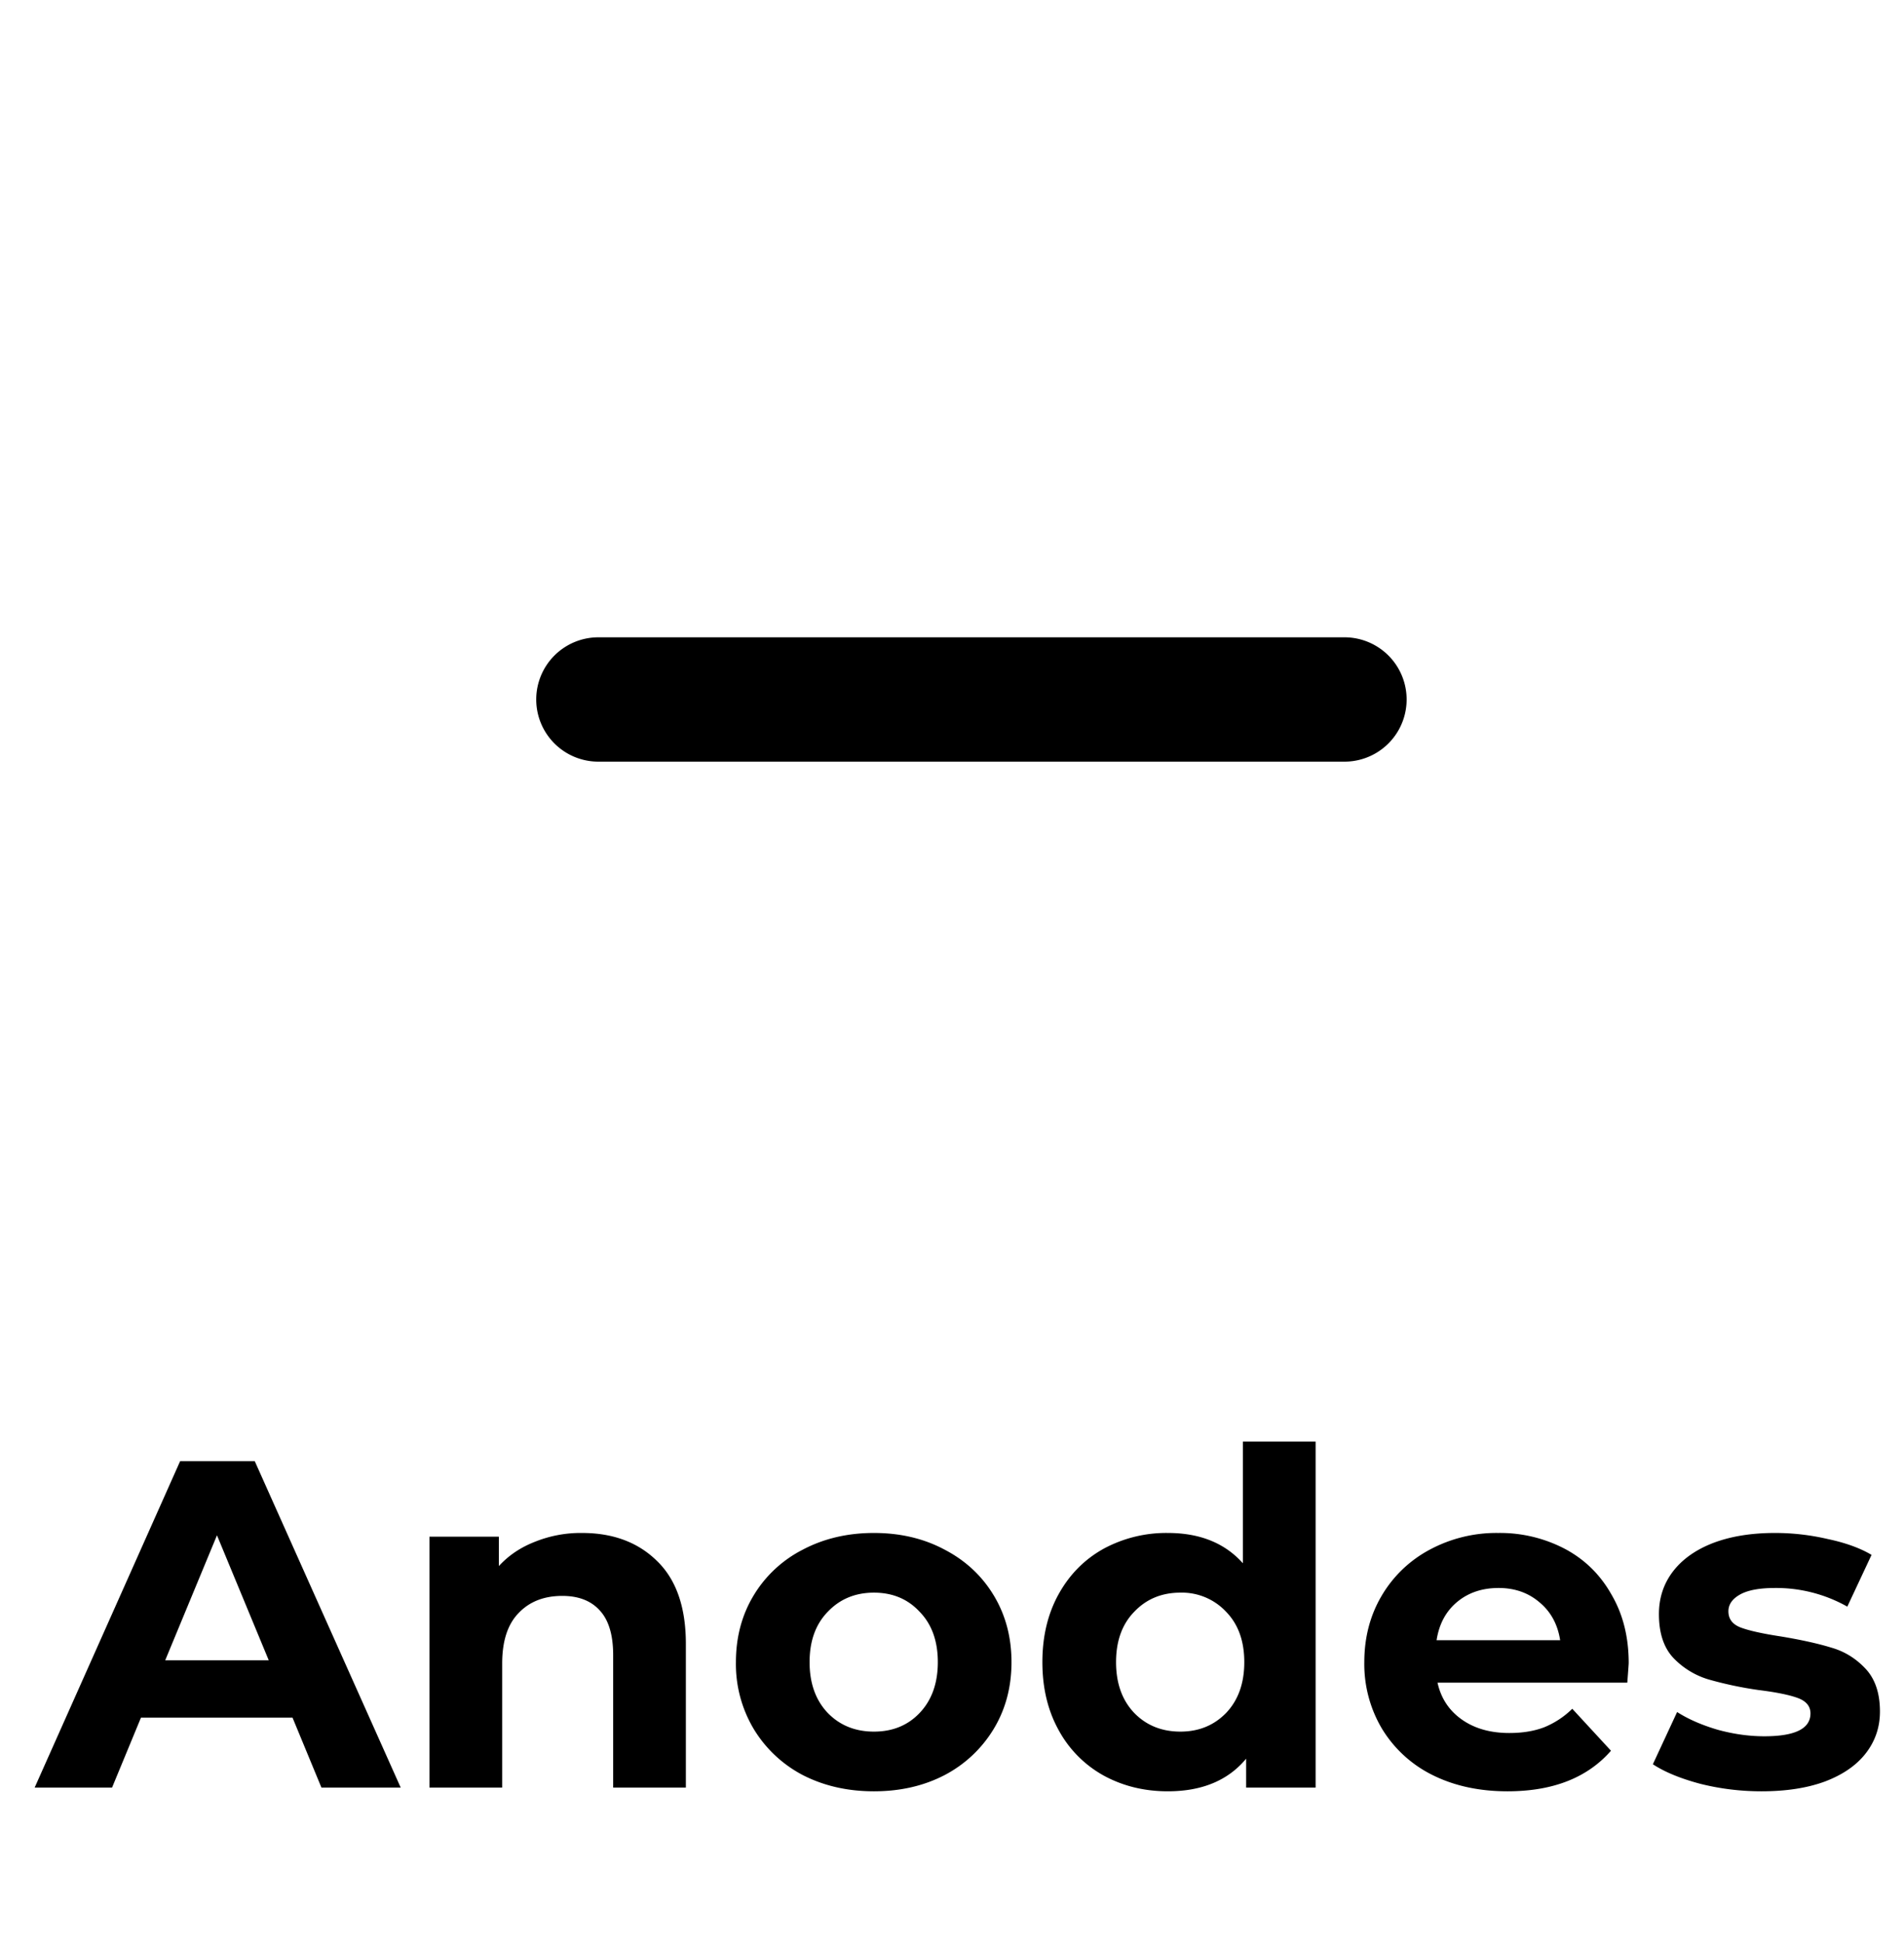 <svg width="49" height="50" viewBox="0 0 49 50" fill="none" xmlns="http://www.w3.org/2000/svg">
  <path
    d="M7.528 44.2h-3.9L2.884 46H.892l3.744-8.4h1.92l3.756 8.4h-2.04l-.744-1.8Zm-.612-1.476-1.332-3.216-1.332 3.216h2.664Zm8.06-3.276c.8 0 1.443.24 1.931.72.497.48.744 1.192.744 2.136V46H15.78v-3.408c0-.512-.112-.892-.336-1.14-.225-.256-.549-.384-.973-.384-.472 0-.848.148-1.127.444-.28.288-.42.72-.42 1.296V46h-1.872v-6.456h1.787v.756c.248-.272.556-.48.925-.624a3.145 3.145 0 0 1 1.212-.228Zm7.515 6.648c-.68 0-1.292-.14-1.836-.42a3.22 3.22 0 0 1-1.26-1.188 3.257 3.257 0 0 1-.456-1.716c0-.64.152-1.212.456-1.716a3.135 3.135 0 0 1 1.26-1.176c.544-.288 1.156-.432 1.836-.432.68 0 1.288.144 1.824.432.536.28.956.672 1.26 1.176.304.504.456 1.076.456 1.716 0 .64-.152 1.212-.456 1.716a3.22 3.22 0 0 1-1.26 1.188c-.536.28-1.144.42-1.824.42Zm0-1.536c.48 0 .872-.16 1.176-.48.312-.328.468-.764.468-1.308s-.156-.976-.468-1.296c-.304-.328-.696-.492-1.176-.492s-.876.164-1.188.492c-.312.32-.468.752-.468 1.296s.156.98.468 1.308c.312.32.708.48 1.188.48Zm11.367-7.464V46H32.07v-.744c-.464.56-1.136.84-2.016.84-.608 0-1.16-.136-1.656-.408a2.932 2.932 0 0 1-1.152-1.164c-.28-.504-.42-1.088-.42-1.752 0-.664.14-1.248.42-1.752.28-.504.664-.892 1.152-1.164a3.387 3.387 0 0 1 1.656-.408c.824 0 1.468.26 1.932.78v-3.132h1.872Zm-3.48 7.464c.472 0 .864-.16 1.176-.48.312-.328.468-.764.468-1.308s-.156-.976-.468-1.296a1.555 1.555 0 0 0-1.176-.492c-.48 0-.876.164-1.188.492-.312.32-.468.752-.468 1.296s.156.98.468 1.308c.312.32.708.48 1.188.48Zm11.537-1.764c0 .024-.012.192-.036.504h-4.884c.088.4.296.716.624.948.328.232.736.348 1.224.348.336 0 .632-.048.888-.144a2.23 2.23 0 0 0 .732-.48l.996 1.08c-.608.696-1.496 1.044-2.664 1.044-.728 0-1.372-.14-1.932-.42a3.163 3.163 0 0 1-1.296-1.188 3.257 3.257 0 0 1-.456-1.716c0-.632.148-1.2.444-1.704a3.15 3.15 0 0 1 1.236-1.188 3.623 3.623 0 0 1 1.764-.432 3.6 3.6 0 0 1 1.716.408c.512.272.912.664 1.2 1.176.296.504.444 1.092.444 1.764Zm-3.348-1.932c-.424 0-.78.12-1.068.36-.288.24-.464.568-.528.984h3.18c-.064-.408-.24-.732-.528-.972-.288-.248-.64-.372-1.056-.372Zm6.766 5.232c-.536 0-1.06-.064-1.572-.192-.512-.136-.92-.304-1.224-.504l.624-1.344c.288.184.636.336 1.044.456.408.112.808.168 1.2.168.792 0 1.188-.196 1.188-.588 0-.184-.108-.316-.324-.396-.216-.08-.548-.148-.996-.204a9.609 9.609 0 0 1-1.308-.276 2.071 2.071 0 0 1-.9-.552c-.248-.264-.372-.64-.372-1.128 0-.408.116-.768.348-1.08.24-.32.584-.568 1.032-.744.456-.176.992-.264 1.608-.264.456 0 .908.052 1.356.156.456.096.832.232 1.128.408l-.624 1.332a3.725 3.725 0 0 0-1.86-.48c-.4 0-.7.056-.9.168-.2.112-.3.256-.3.432 0 .2.108.34.324.42.216.08.56.156 1.032.228.528.088.96.184 1.296.288.336.096.628.276.876.54s.372.632.372 1.104c0 .4-.12.756-.36 1.068-.24.312-.592.556-1.056.732-.456.168-1 .252-1.632.252Z"
    fill="currentColor" />
  <path fill-rule="evenodd" clip-rule="evenodd"
    d="M13.8 18a1.6 1.6 0 0 1 1.6-1.6h19.2a1.6 1.6 0 0 1 0 3.2H15.4a1.6 1.6 0 0 1-1.6-1.6Z" fill="currentColor" />
</svg>